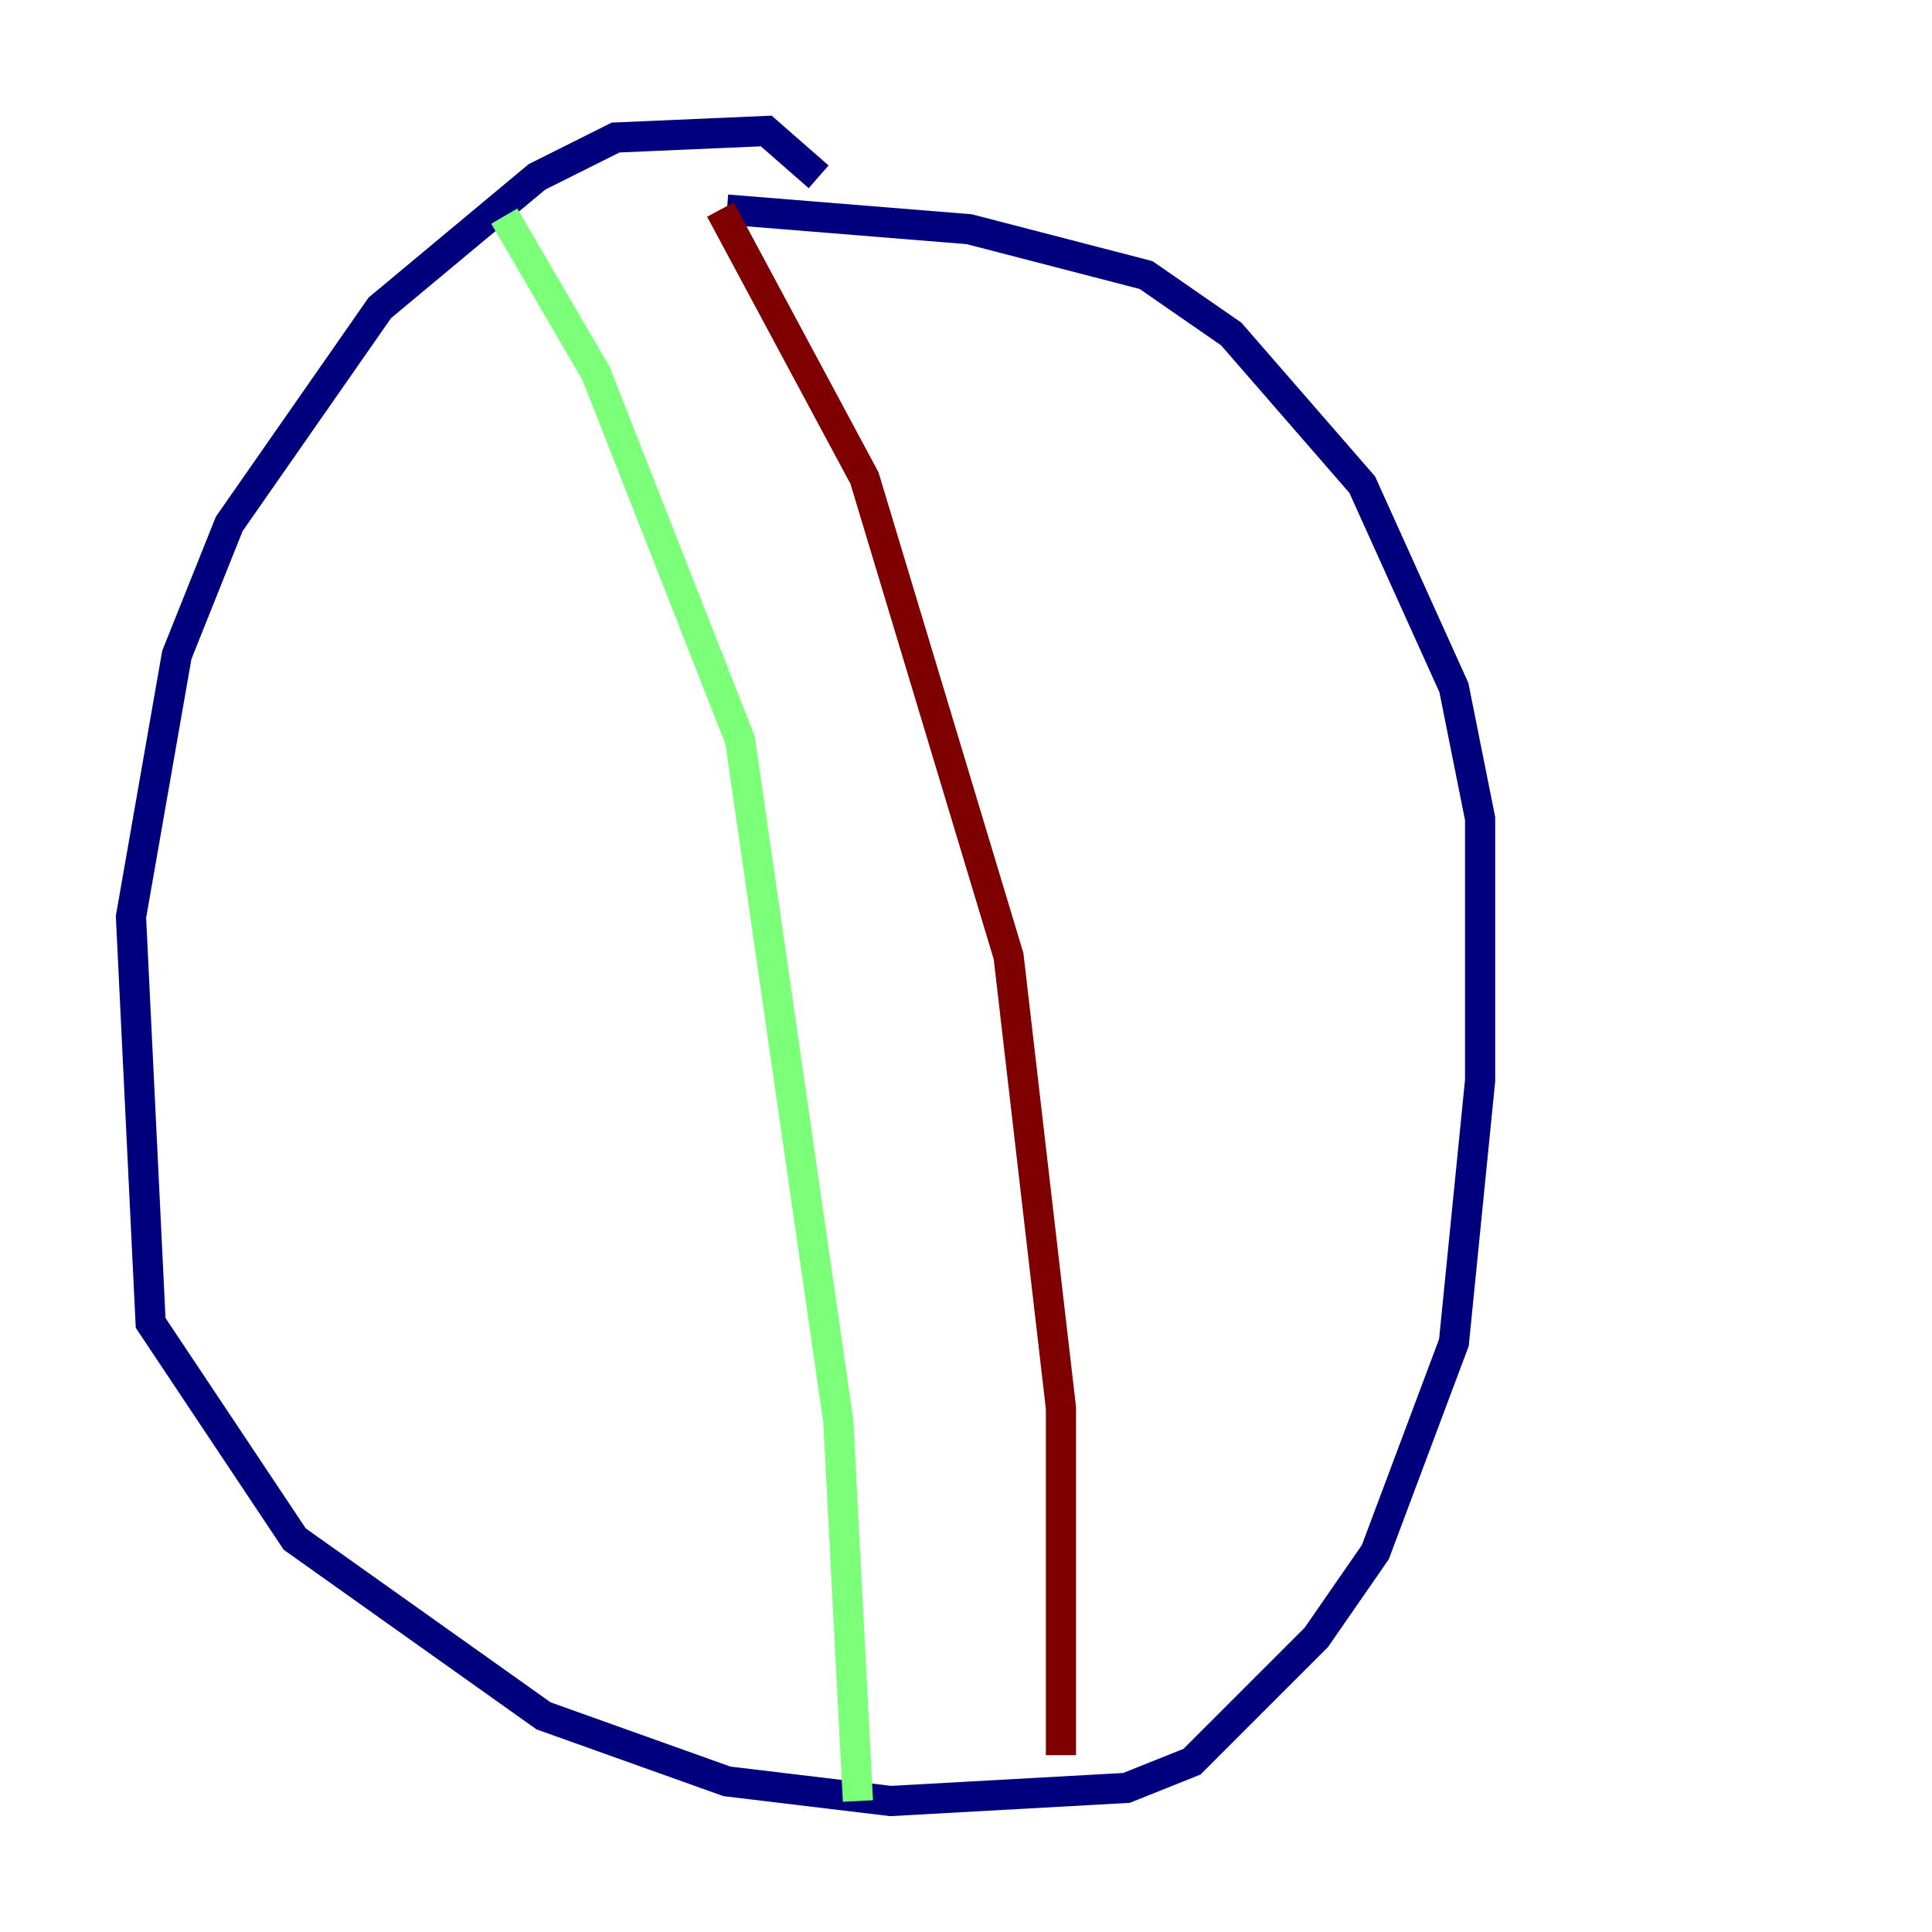 <?xml version="1.0" encoding="utf-8" ?>
<svg baseProfile="tiny" height="128" version="1.2" viewBox="0,0,128,128" width="128" xmlns="http://www.w3.org/2000/svg" xmlns:ev="http://www.w3.org/2001/xml-events" xmlns:xlink="http://www.w3.org/1999/xlink"><defs /><polyline fill="none" points="54.237,11.715 50.766,8.678 40.786,9.112 35.58,11.715 25.166,20.393 15.186,34.712 11.715,43.39 8.678,60.746 9.98,87.647 19.525,101.966 36.014,113.681 48.163,118.02 59.01,119.322 74.63,118.454 78.969,116.719 87.214,108.475 91.119,102.834 96.325,88.949 98.061,71.593 98.061,54.237 96.325,45.559 90.251,32.108 81.573,22.129 75.932,18.224 64.217,15.186 48.163,13.885" stroke="#00007f" stroke-width="2" /><polyline fill="none" points="33.41,14.319 39.485,24.732 49.031,49.031 55.539,94.156 56.841,119.322" stroke="#7cff79" stroke-width="2" /><polyline fill="none" points="47.729,13.885 57.275,31.675 66.82,63.349 70.291,93.288 70.291,116.285" stroke="#7f0000" stroke-width="2" /></svg>